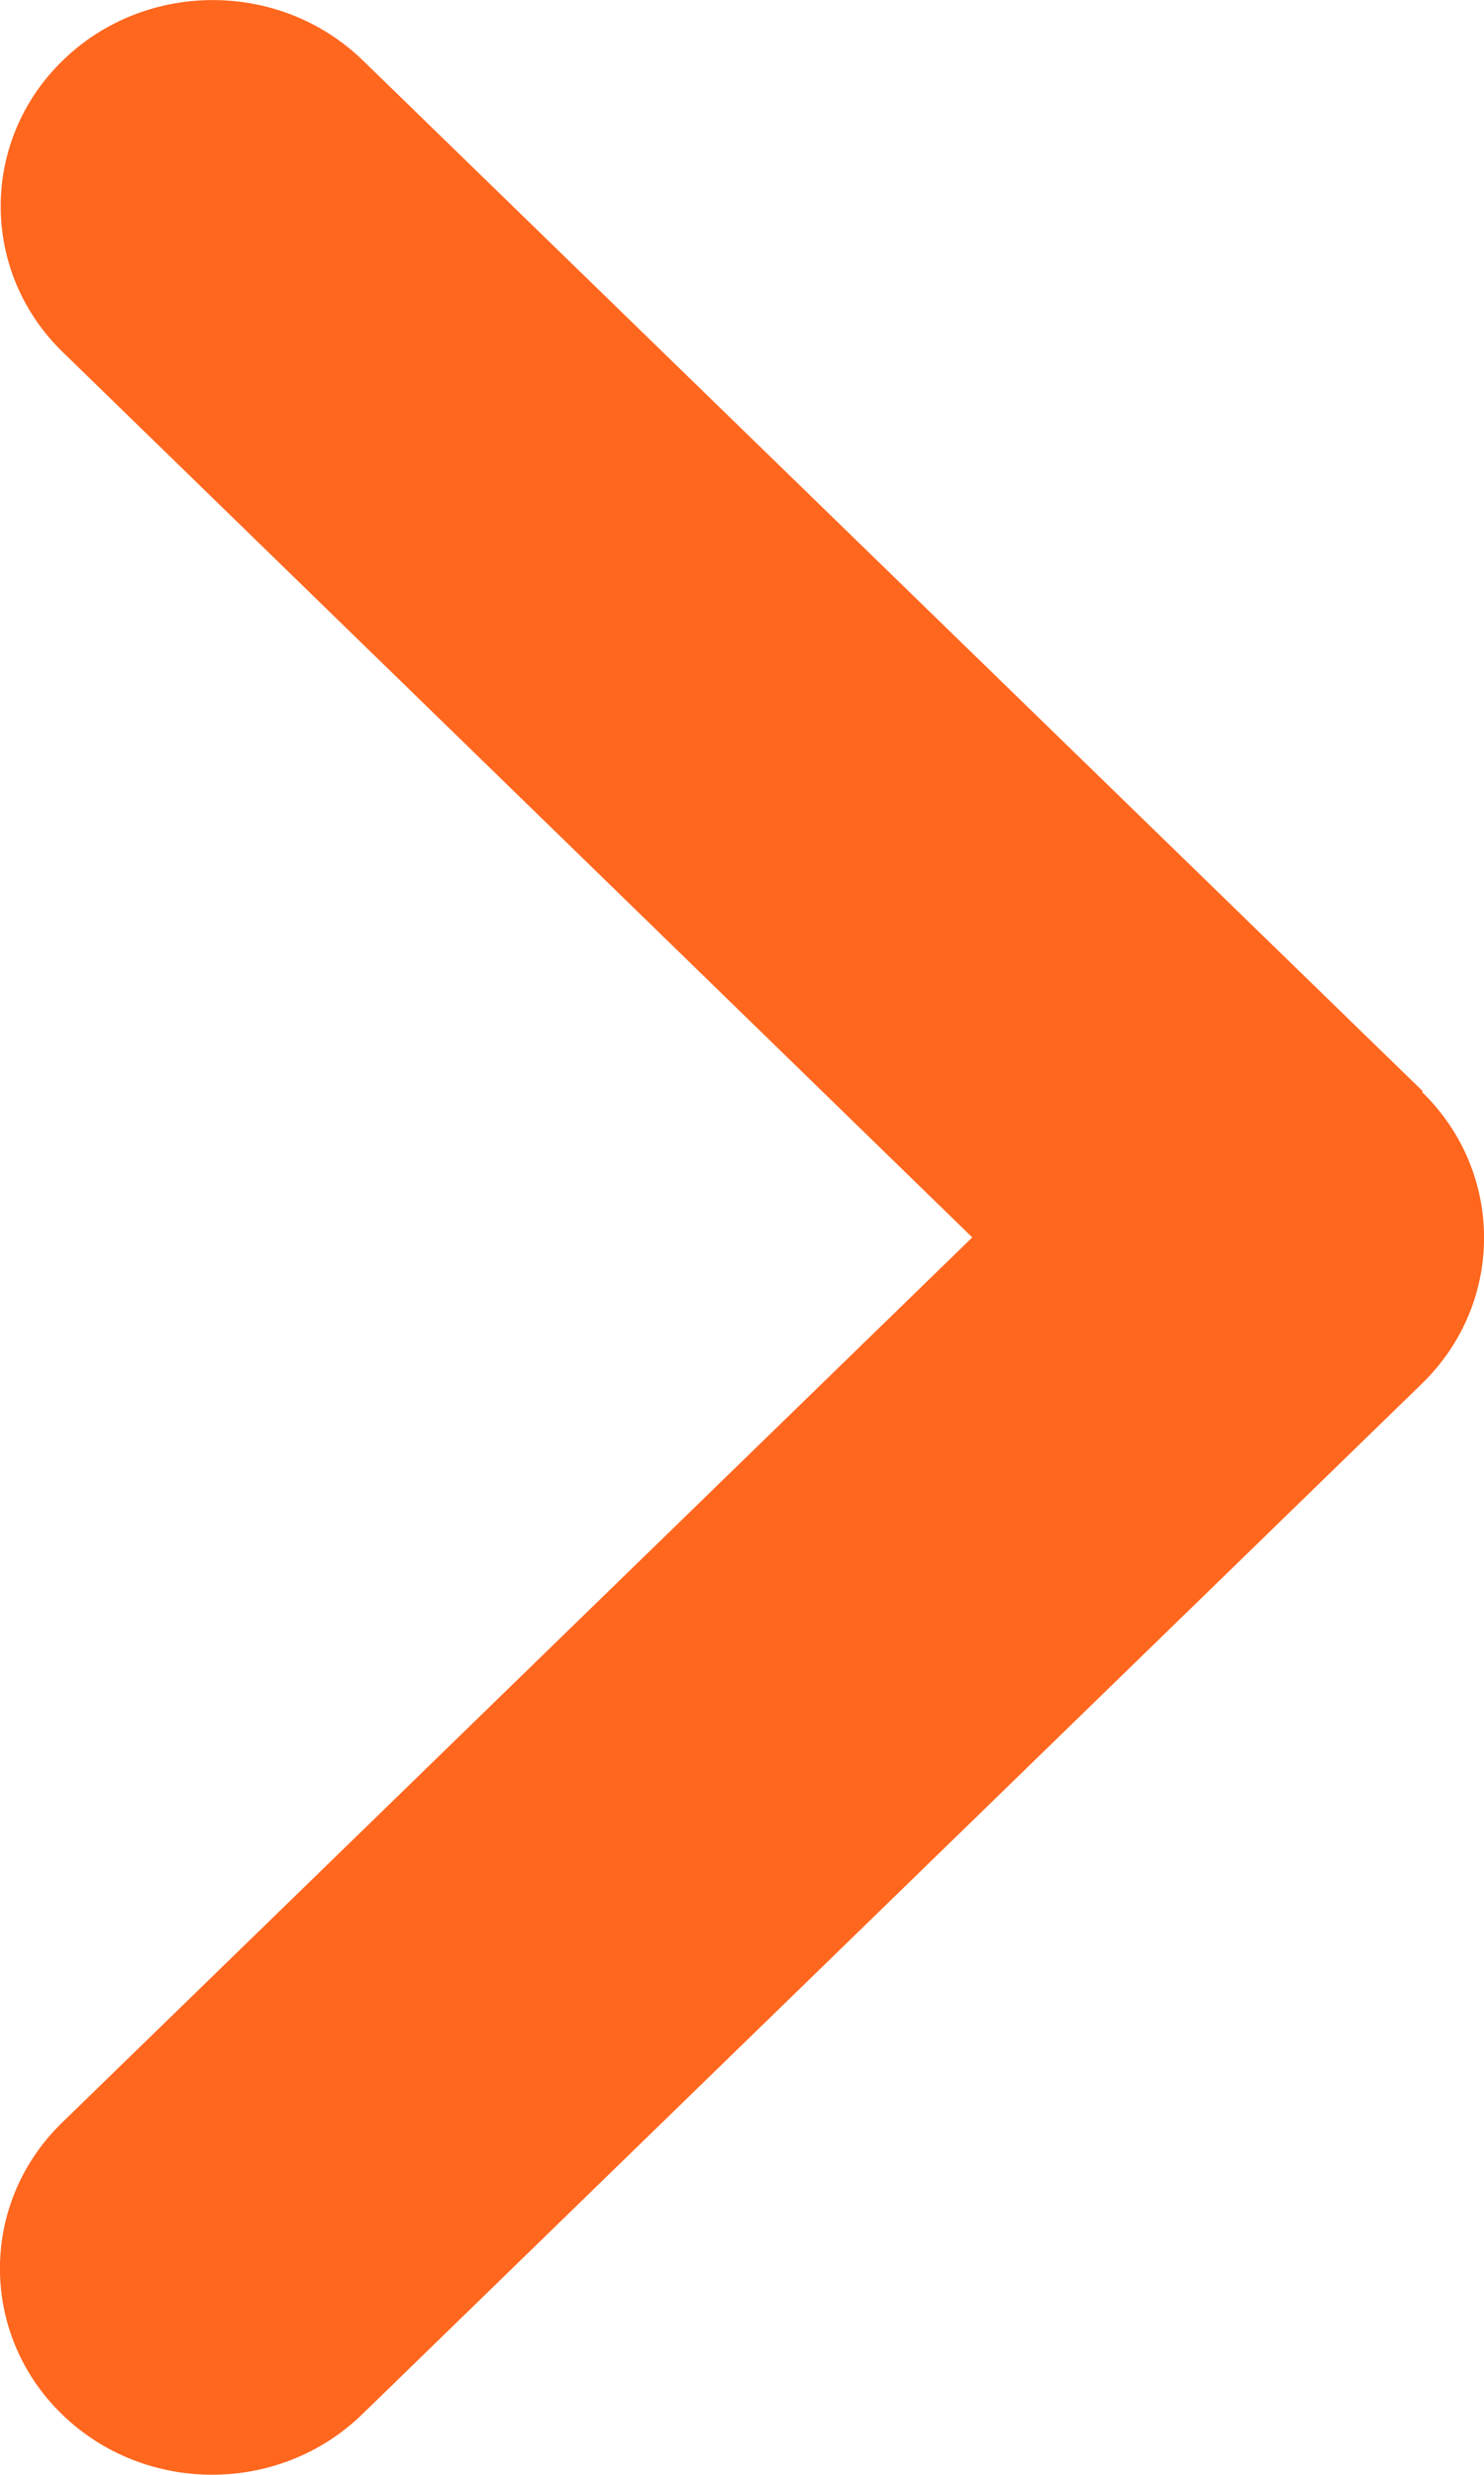 <svg width="6" height="10" viewBox="0 0 6 10" fill="none" xmlns="http://www.w3.org/2000/svg">
<path d="M5.749 4.412C6.084 4.737 6.084 5.266 5.749 5.591L1.464 9.756C1.129 10.081 0.586 10.081 0.251 9.756C-0.084 9.431 -0.084 8.902 0.251 8.577L3.931 5L0.254 1.423C-0.081 1.098 -0.081 0.569 0.254 0.244C0.588 -0.081 1.132 -0.081 1.467 0.244L5.752 4.409L5.749 4.412Z" fill="#FF671F"/>
</svg>
